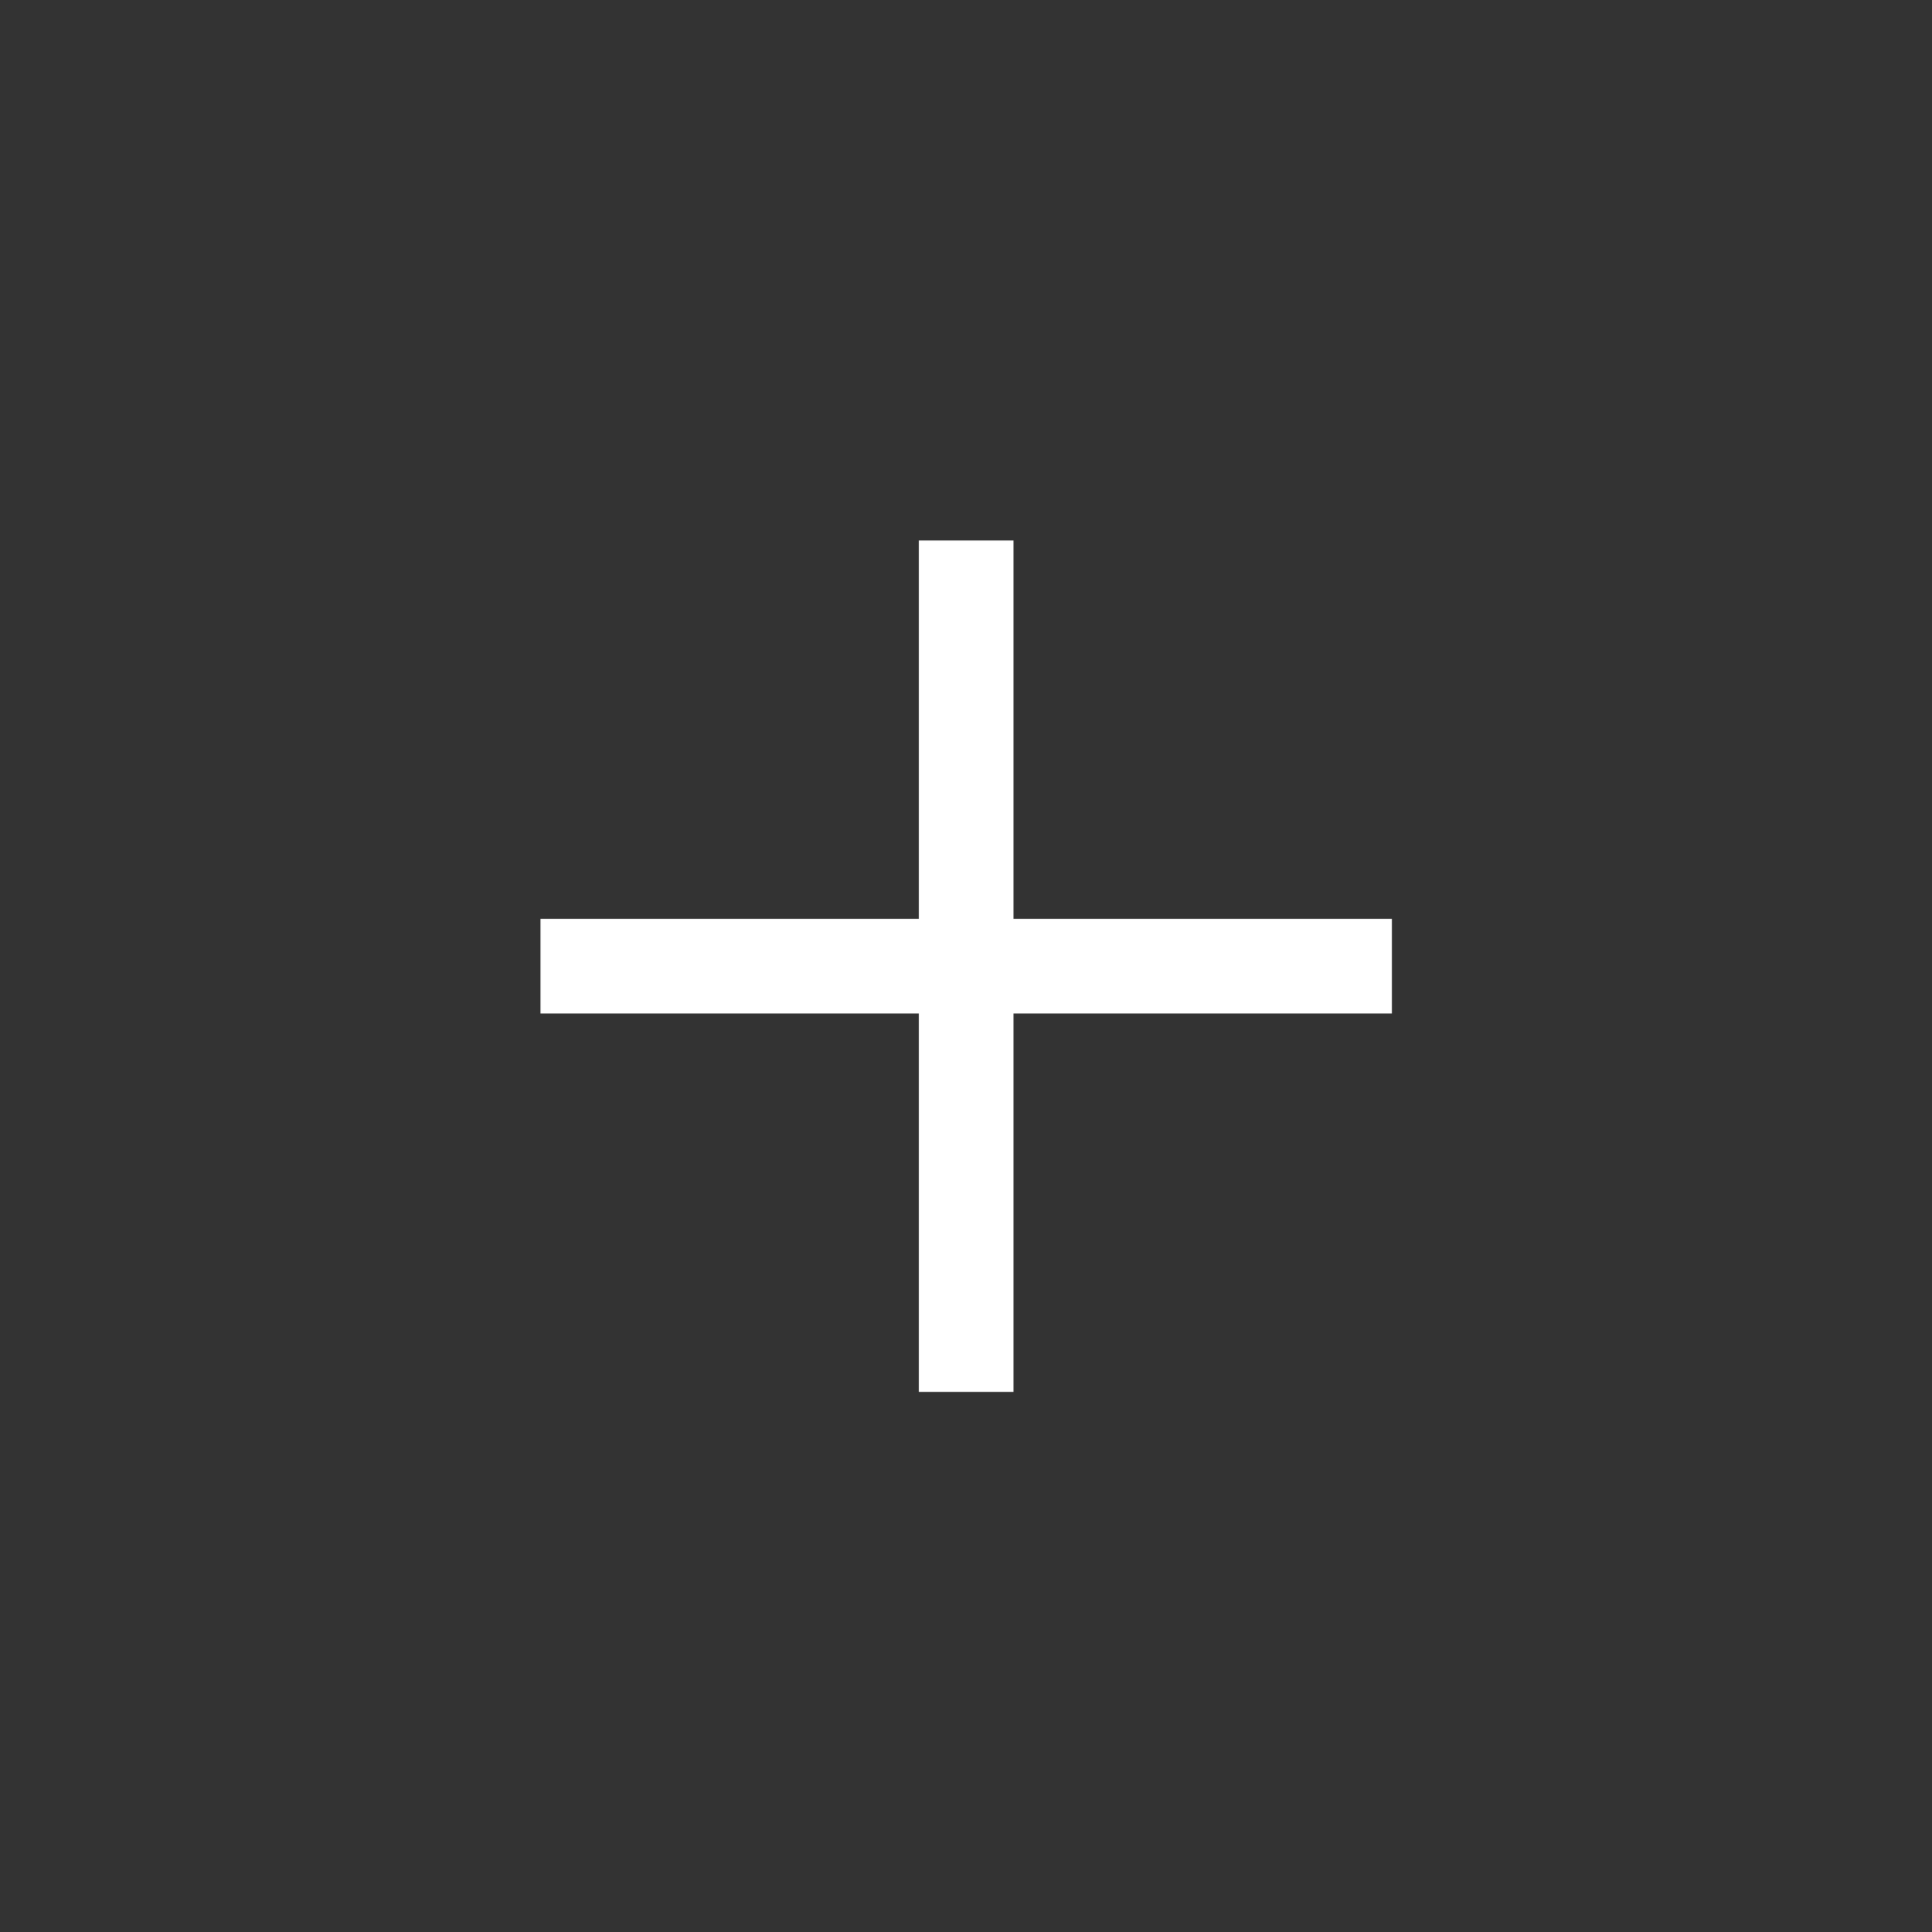 <svg width="19" height="19" viewBox="0 0 19 19" fill="none" xmlns="http://www.w3.org/2000/svg">
<rect x="0" y="0" width="19" height="19" fill="#333333" stroke="none"/>
<g id="plus">
<path id="Union" fill-rule="evenodd" clip-rule="evenodd" d="M9.967 9.037V5.315L9.037 5.315V9.037H5.315V9.967H9.037V13.689H9.967V9.967H13.689V9.037H9.967Z" fill="white"/>
</g>
</svg>
